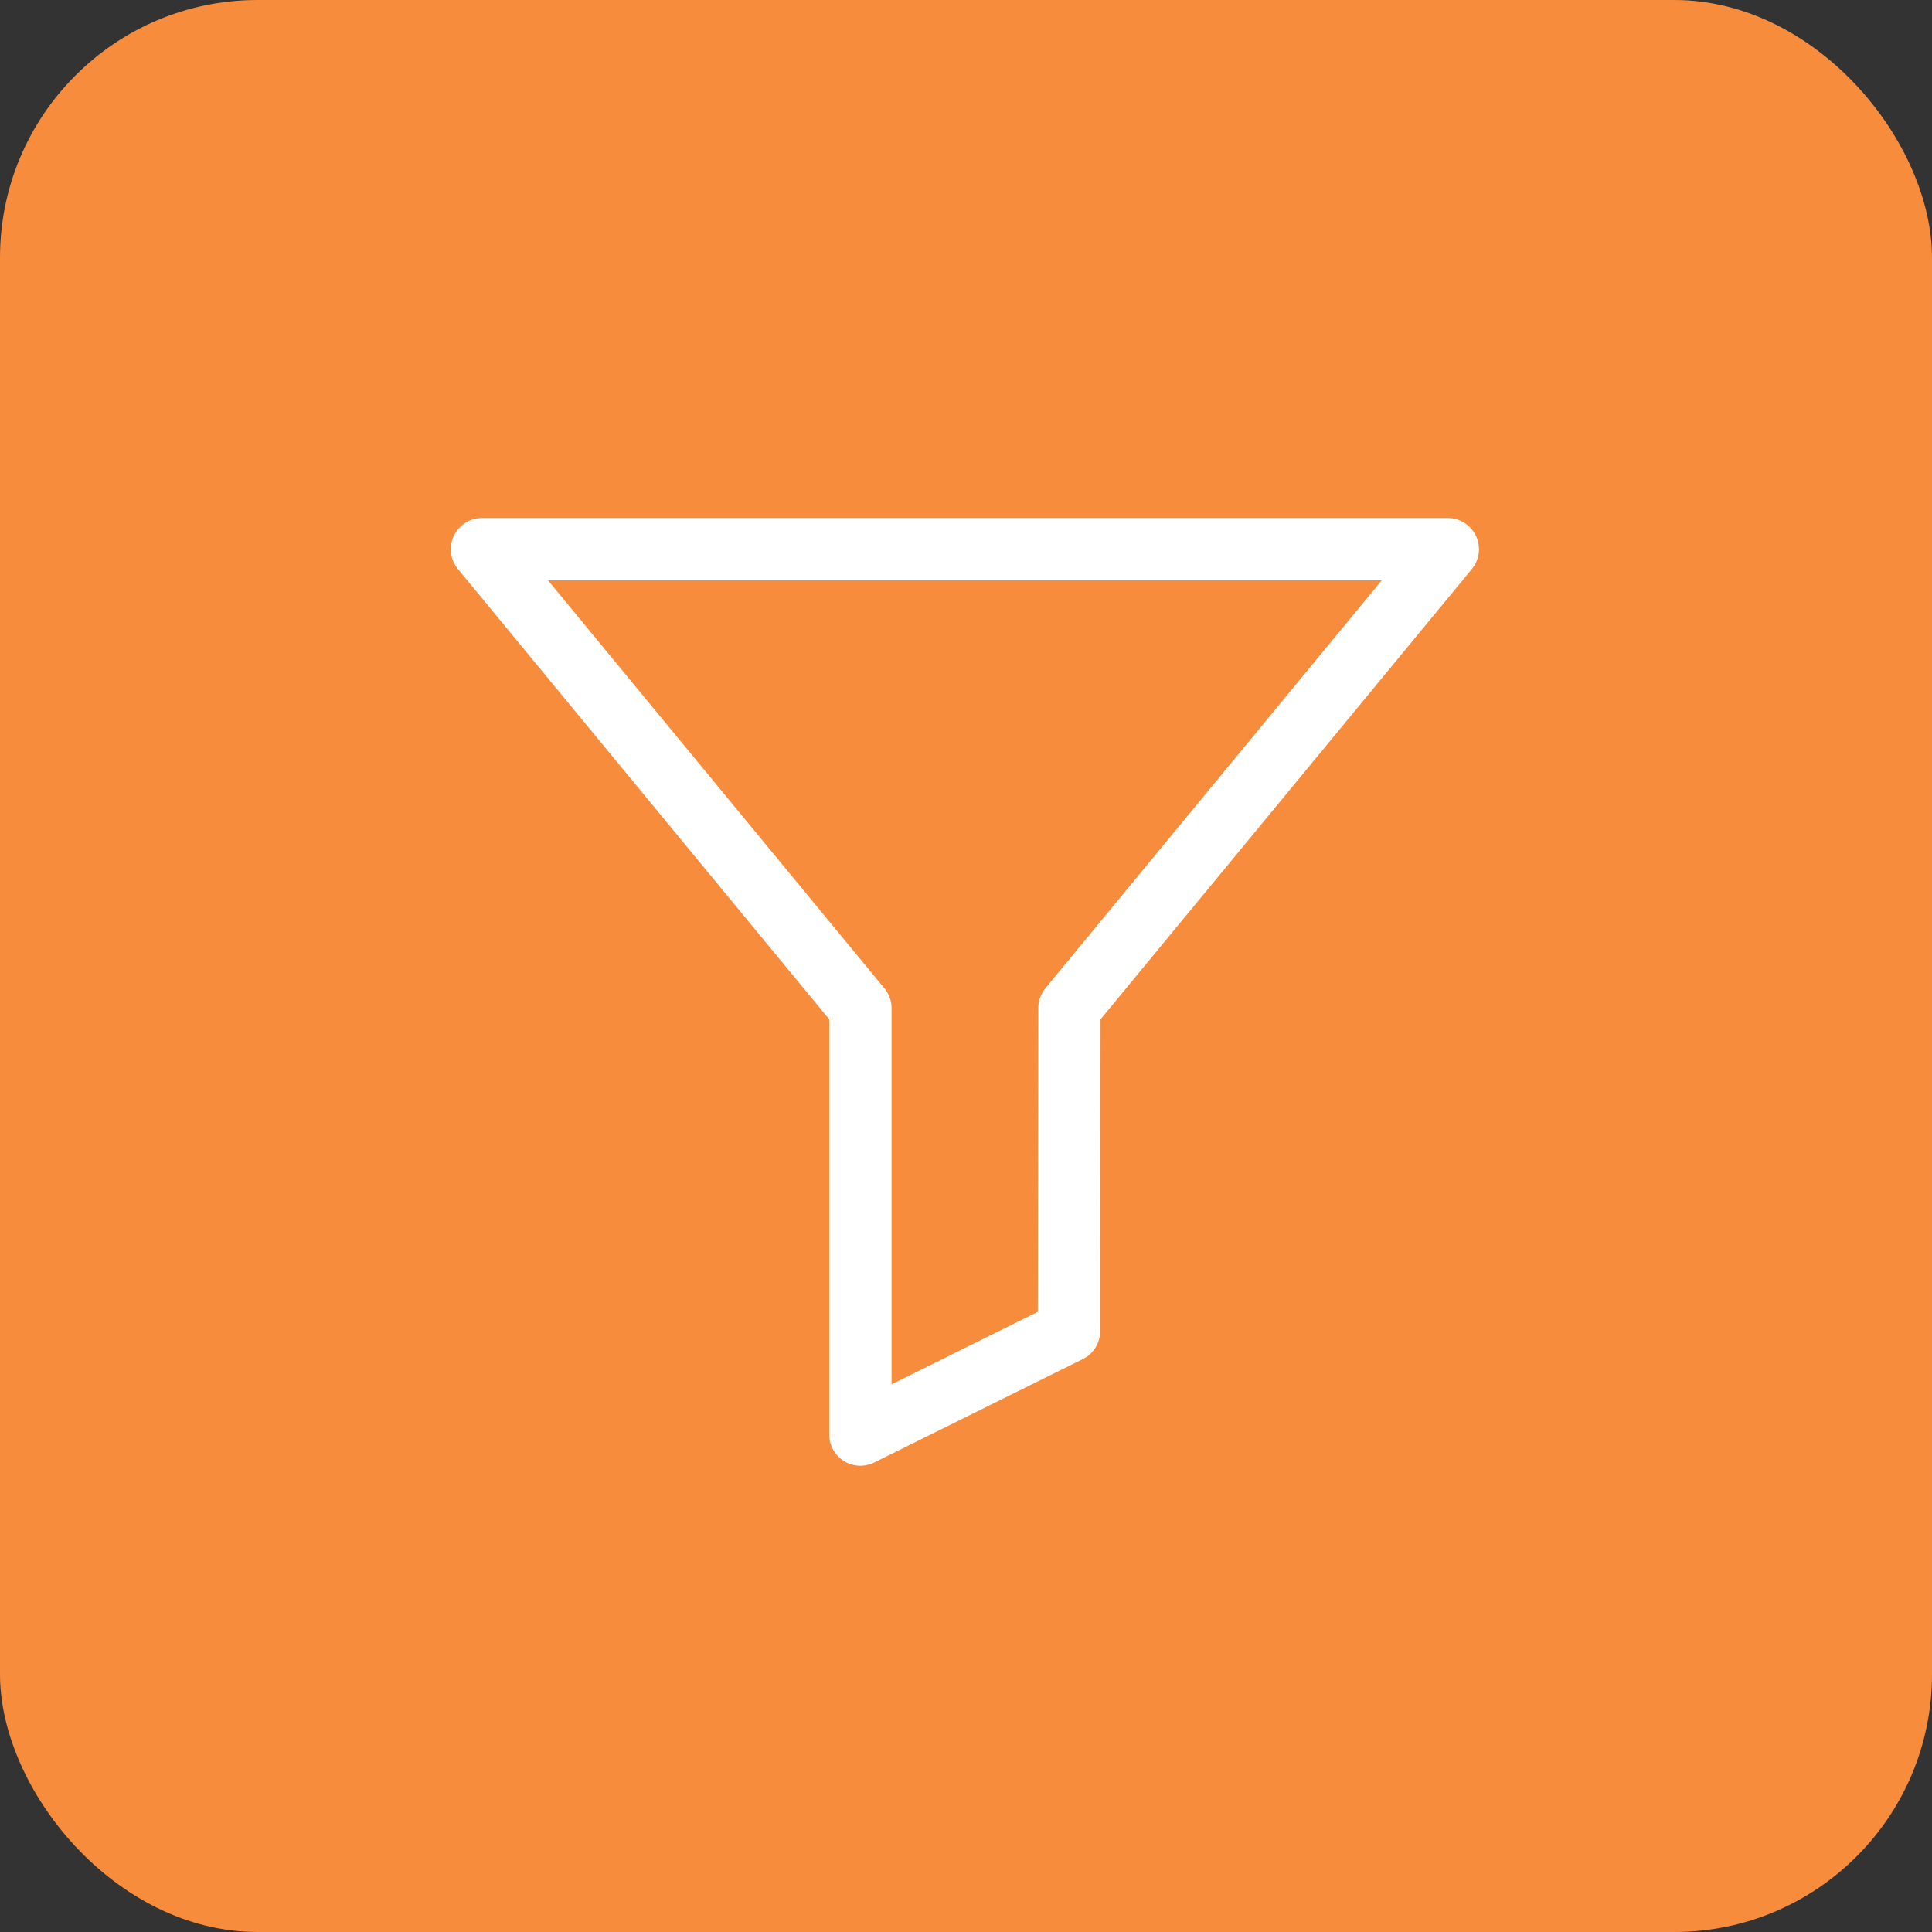 <svg xmlns="http://www.w3.org/2000/svg" width="30" height="30" viewBox="0 0 30 30">
    <rect x="0" y="0" width="30" height="30" fill="#333333" stroke="none"/>
    <g fill="none" fill-rule="nonzero">
        <rect width="30" height="30" fill="#F78C3D" rx="4"/>
        <path fill="#FFF" d="M22.919 8.322a.484.484 0 0 0-.438-.278H7.484a.484.484 0 0 0-.373.792l5.765 6.992v6.448a.484.484 0 0 0 .698.434l3.24-1.606a.484.484 0 0 0 .269-.433l.006-4.843 5.766-6.992a.484.484 0 0 0 .064-.514zm-6.687 7.025a.484.484 0 0 0-.11.307l-.007 4.716-2.271 1.126v-5.842a.484.484 0 0 0-.111-.307L8.51 9.012h12.945l-5.223 6.335z"/>
    </g>
</svg>
